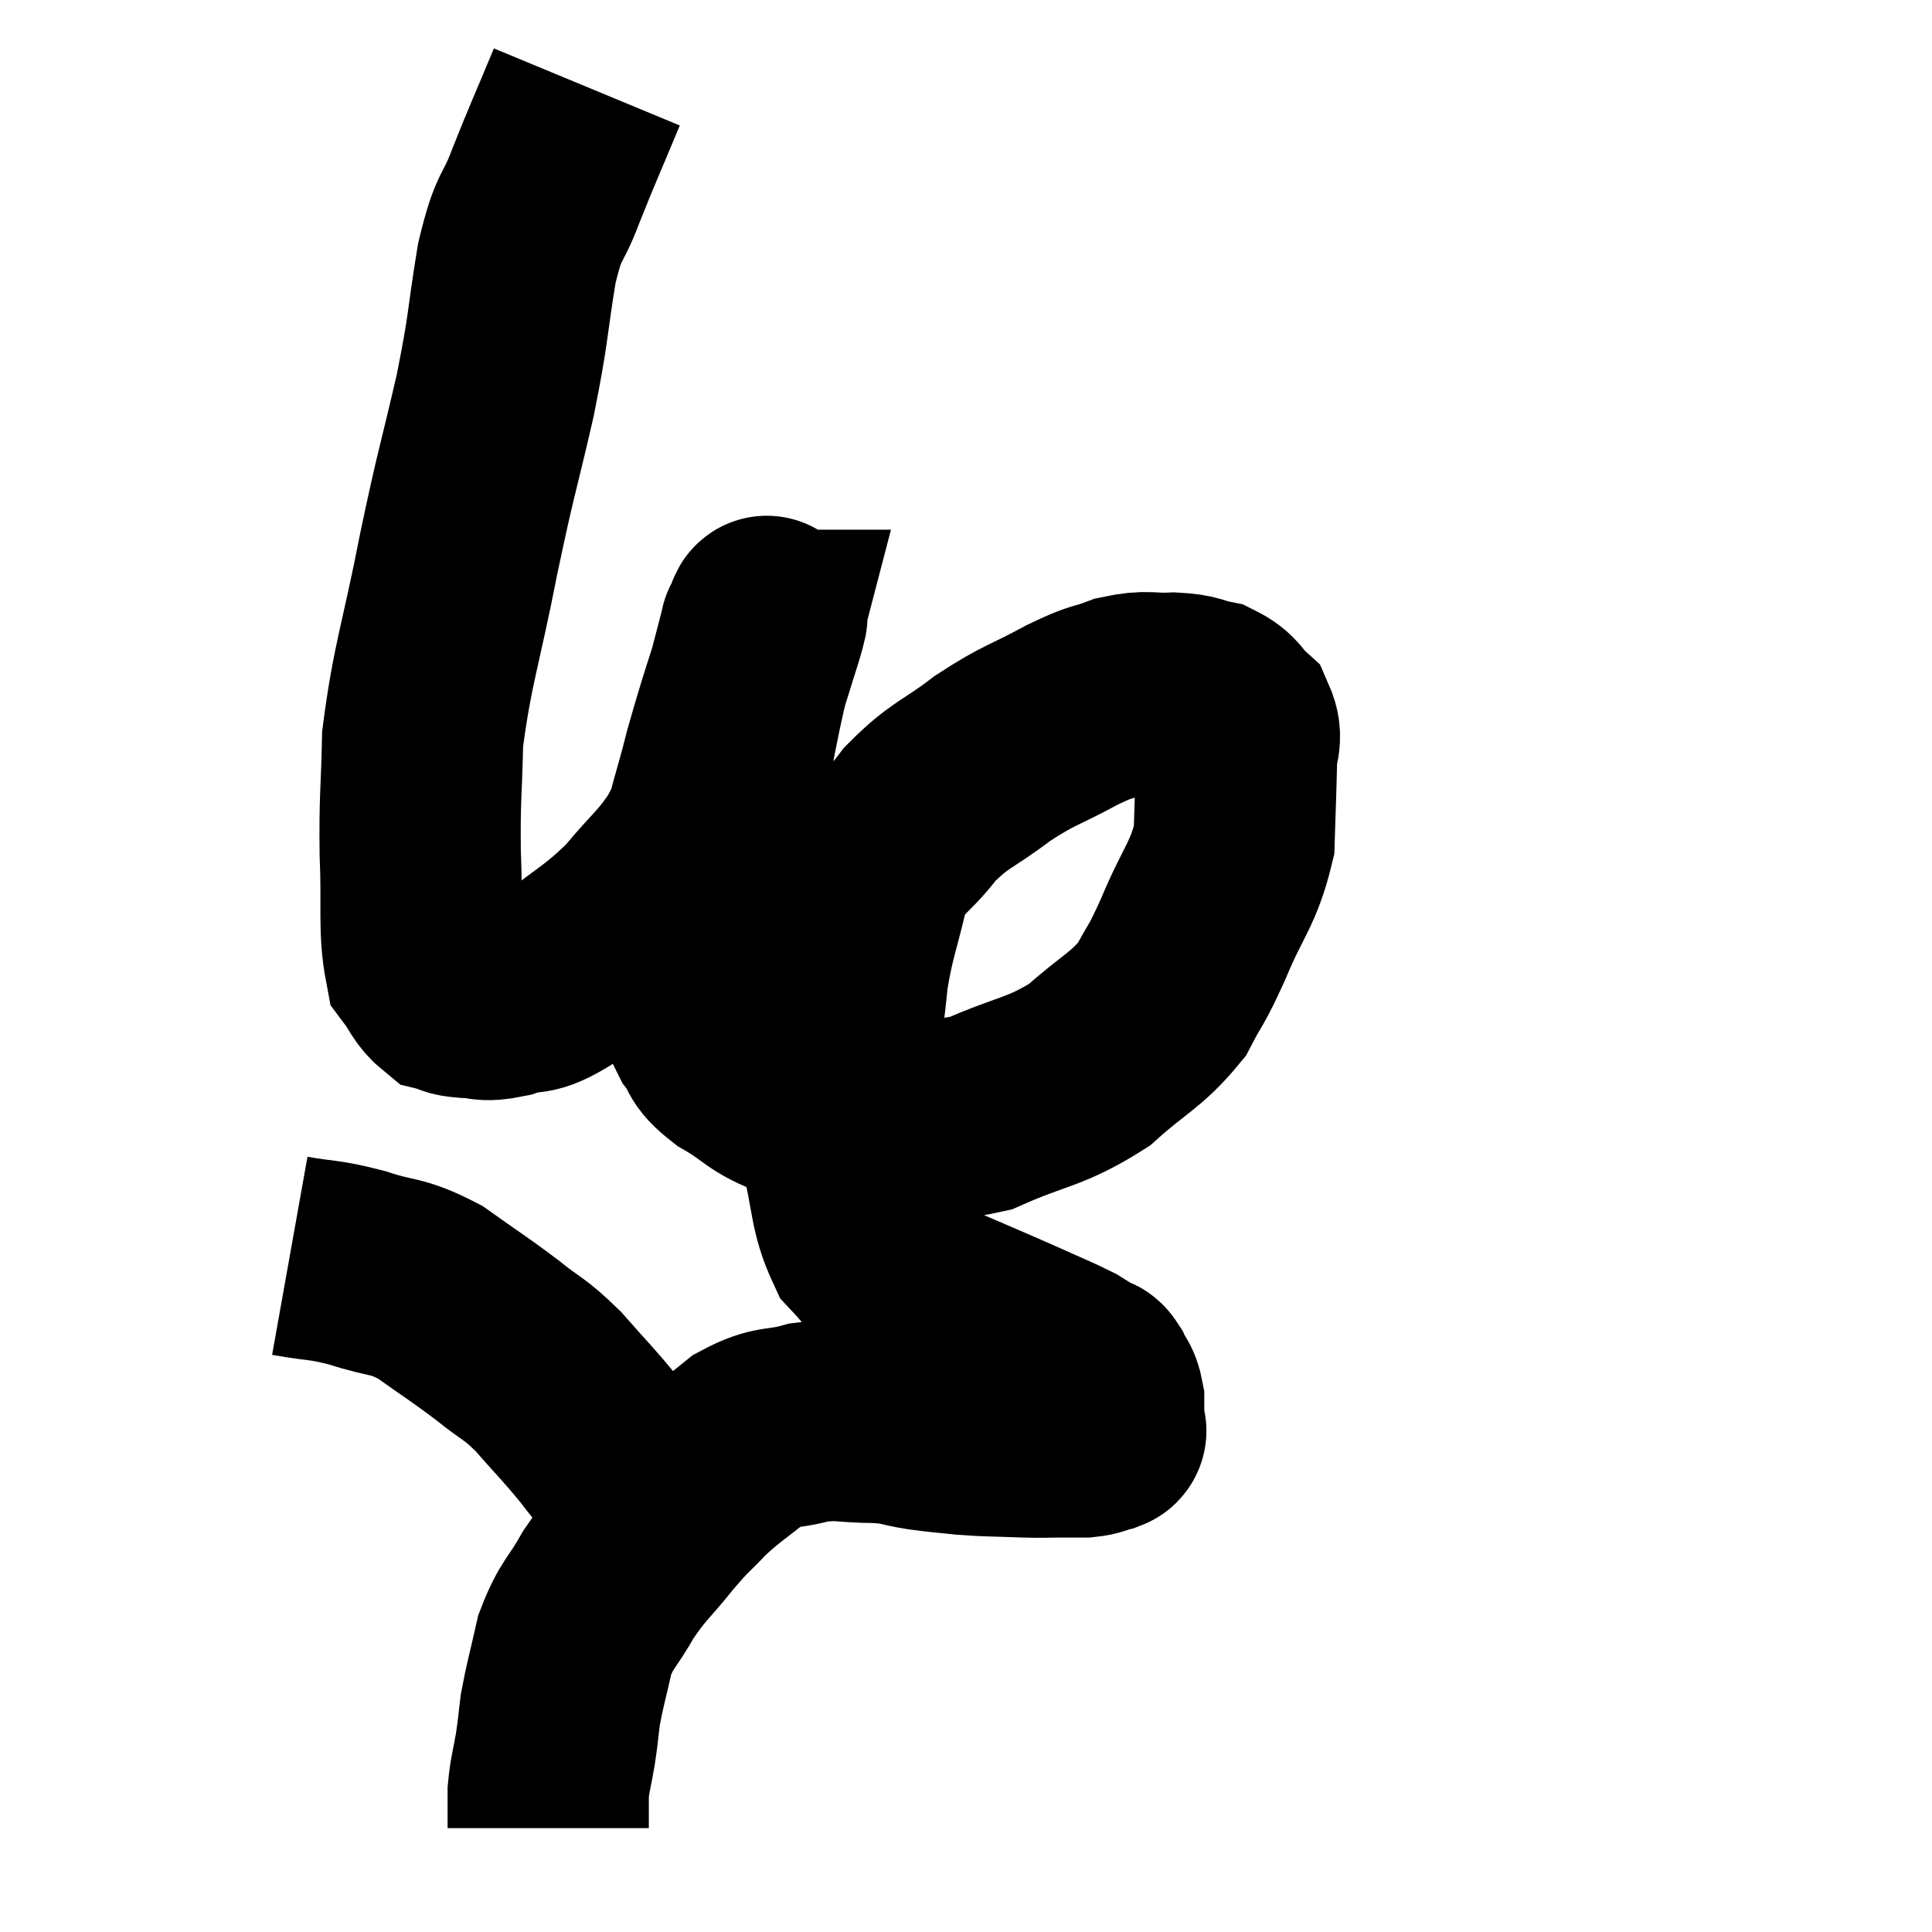 <svg width="48" height="48" viewBox="0 0 48 48" xmlns="http://www.w3.org/2000/svg"><path d="M 14.58 2.16 C 14.07 3.39, 13.995 3.525, 13.56 4.62 C 13.2 5.58, 13.155 5.235, 12.84 6.54 C 12.57 8.19, 12.66 8.04, 12.3 9.84 C 11.85 11.79, 11.85 11.61, 11.4 13.74 C 10.95 16.05, 10.74 16.5, 10.5 18.36 C 10.47 19.77, 10.425 19.785, 10.44 21.18 C 10.5 22.56, 10.395 23.07, 10.56 23.94 C 10.83 24.3, 10.845 24.45, 11.1 24.66 C 11.34 24.72, 11.22 24.75, 11.58 24.78 C 12.06 24.78, 11.955 24.9, 12.54 24.78 C 13.23 24.54, 13.08 24.825, 13.92 24.3 C 14.91 23.49, 15.06 23.505, 15.9 22.68 C 16.59 21.84, 16.74 21.825, 17.28 21 C 17.67 20.19, 17.745 20.37, 18.06 19.38 C 18.3 18.21, 18.33 17.97, 18.54 17.04 C 18.72 16.35, 18.81 16.005, 18.9 15.66 C 18.9 15.66, 18.885 15.66, 18.9 15.66 C 18.93 15.66, 19.185 14.88, 18.96 15.66 C 18.48 17.22, 18.39 17.4, 18 18.78 C 17.7 19.98, 17.595 20.115, 17.4 21.18 C 17.31 22.11, 17.265 22.23, 17.22 23.04 C 17.22 23.73, 17.13 23.79, 17.22 24.42 C 17.4 24.99, 17.325 25.065, 17.58 25.56 C 17.91 25.98, 17.685 25.965, 18.24 26.4 C 19.02 26.85, 18.945 26.985, 19.8 27.3 C 20.73 27.48, 20.52 27.57, 21.66 27.66 C 23.01 27.66, 23.01 27.96, 24.36 27.66 C 25.71 27.06, 25.935 27.165, 27.06 26.46 C 27.96 25.65, 28.215 25.62, 28.86 24.84 C 29.25 24.09, 29.19 24.33, 29.64 23.34 C 30.15 22.11, 30.39 21.99, 30.66 20.88 C 30.69 19.89, 30.705 19.62, 30.72 18.9 C 30.72 18.45, 30.885 18.375, 30.72 18 C 30.39 17.7, 30.45 17.595, 30.06 17.4 C 29.61 17.31, 29.7 17.25, 29.16 17.22 C 28.53 17.25, 28.53 17.145, 27.9 17.28 C 27.27 17.52, 27.45 17.37, 26.64 17.76 C 25.65 18.3, 25.605 18.225, 24.66 18.84 C 23.76 19.53, 23.625 19.455, 22.86 20.22 C 22.23 21.06, 22.05 20.895, 21.6 21.9 C 21.33 23.07, 21.24 23.16, 21.06 24.24 C 20.97 25.23, 20.925 25.155, 20.88 26.22 C 20.88 27.36, 20.73 27.345, 20.88 28.5 C 21.18 29.67, 21.09 30, 21.48 30.84 C 21.96 31.35, 21.96 31.455, 22.44 31.86 C 22.92 32.16, 22.71 32.115, 23.4 32.46 C 24.3 32.85, 24.42 32.895, 25.2 33.24 C 25.86 33.54, 26.07 33.615, 26.52 33.84 C 26.76 33.99, 26.835 34.035, 27 34.14 C 27.09 34.2, 27.075 34.095, 27.18 34.26 C 27.3 34.53, 27.36 34.485, 27.42 34.8 C 27.42 35.16, 27.42 35.325, 27.42 35.52 C 27.42 35.55, 27.54 35.535, 27.42 35.58 C 27.18 35.64, 27.21 35.67, 26.94 35.7 C 26.64 35.7, 26.715 35.7, 26.34 35.7 C 25.89 35.7, 26.025 35.715, 25.44 35.7 C 24.72 35.67, 24.63 35.685, 24 35.64 C 23.46 35.58, 23.475 35.595, 22.92 35.52 C 22.35 35.43, 22.485 35.385, 21.78 35.34 C 20.94 35.34, 20.895 35.235, 20.1 35.34 C 19.35 35.55, 19.305 35.385, 18.6 35.76 C 17.94 36.3, 17.85 36.315, 17.28 36.84 C 16.8 37.35, 16.86 37.23, 16.32 37.86 C 15.72 38.61, 15.63 38.61, 15.12 39.36 C 14.7 40.11, 14.58 40.08, 14.28 40.86 C 14.1 41.67, 14.04 41.835, 13.92 42.48 C 13.86 42.96, 13.875 42.93, 13.8 43.44 C 13.71 43.98, 13.665 44.055, 13.62 44.52 C 13.62 44.91, 13.62 45.075, 13.62 45.3 C 13.62 45.36, 13.62 45.39, 13.62 45.42 C 13.62 45.42, 13.62 45.42, 13.62 45.42 L 13.62 45.42" fill="none" stroke="black" stroke-width="5"></path><path d="M 7.2 31.2 C 8.04 31.35, 8.01 31.275, 8.88 31.5 C 9.78 31.8, 9.81 31.65, 10.68 32.1 C 11.52 32.7, 11.625 32.745, 12.36 33.3 C 12.99 33.81, 12.99 33.705, 13.62 34.32 C 14.25 35.04, 14.325 35.085, 14.88 35.76 C 15.36 36.39, 15.54 36.555, 15.84 37.02 C 15.96 37.32, 16.02 37.35, 16.08 37.62 C 16.08 37.86, 16.065 37.935, 16.08 38.1 C 16.11 38.19, 16.125 38.235, 16.14 38.28 L 16.14 38.28" fill="none" stroke="black" stroke-width="5"></path></svg>